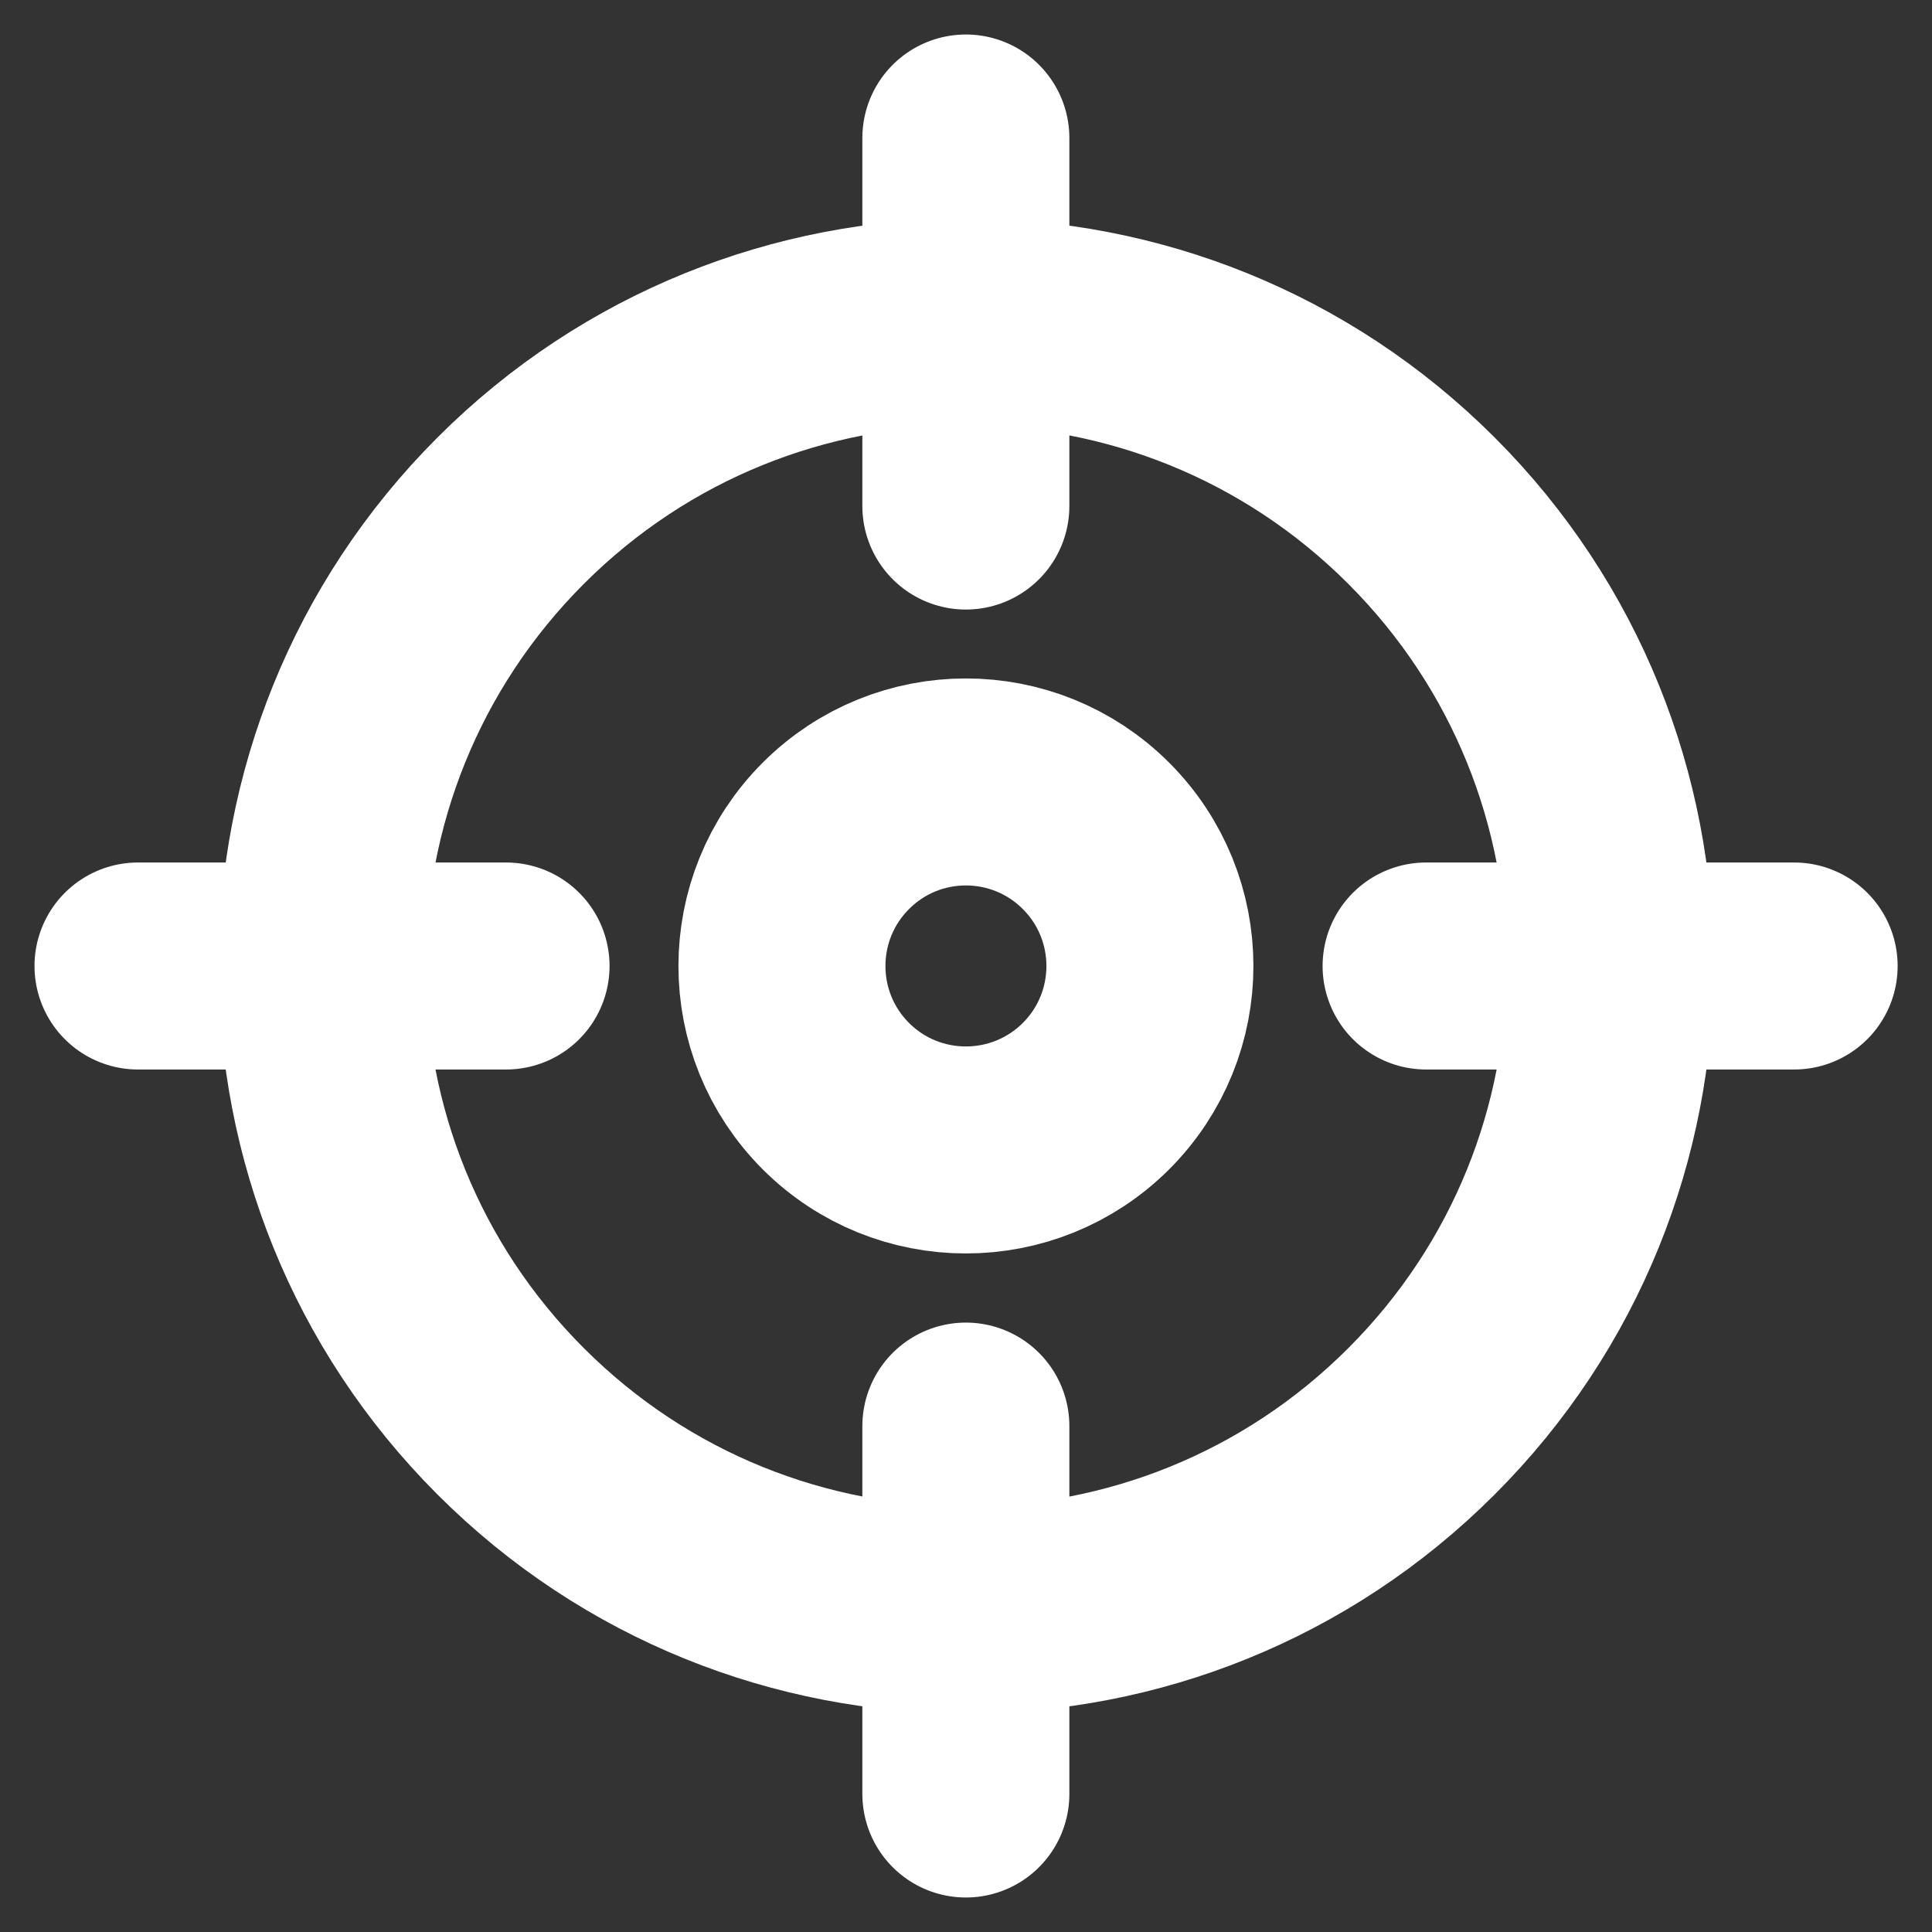 <svg width="14" height="14" viewBox="0 0 14 14" fill="none" xmlns="http://www.w3.org/2000/svg">
<rect x="0" y="0" width="14" height="14" fill="#333333" stroke="none"/>
<path d="M10.3 3.7C12.123 5.523 12.123 8.478 10.3 10.3C8.478 12.122 5.523 12.122 3.701 10.3C1.878 8.478 1.878 5.523 3.701 3.7C5.523 1.878 8.478 1.878 10.3 3.7" stroke="white" stroke-width="1.5" stroke-linecap="round" stroke-linejoin="round"/>
<path d="M7.942 6.057C8.463 6.578 8.463 7.422 7.942 7.943C7.421 8.463 6.577 8.463 6.057 7.943C5.536 7.422 5.536 6.578 6.057 6.057C6.577 5.536 7.421 5.536 7.942 6.057" stroke="white" stroke-width="1.5" stroke-linecap="round" stroke-linejoin="round"/>
<path d="M6.999 13V10.334" stroke="white" stroke-width="1.5" stroke-linecap="round" stroke-linejoin="round"/>
<path d="M6.999 1V3.667" stroke="white" stroke-width="1.5" stroke-linecap="round" stroke-linejoin="round"/>
<path d="M3.667 7H1" stroke="white" stroke-width="1.5" stroke-linecap="round" stroke-linejoin="round"/>
<path d="M13.001 7H10.334" stroke="white" stroke-width="1.5" stroke-linecap="round" stroke-linejoin="round"/>
</svg>
